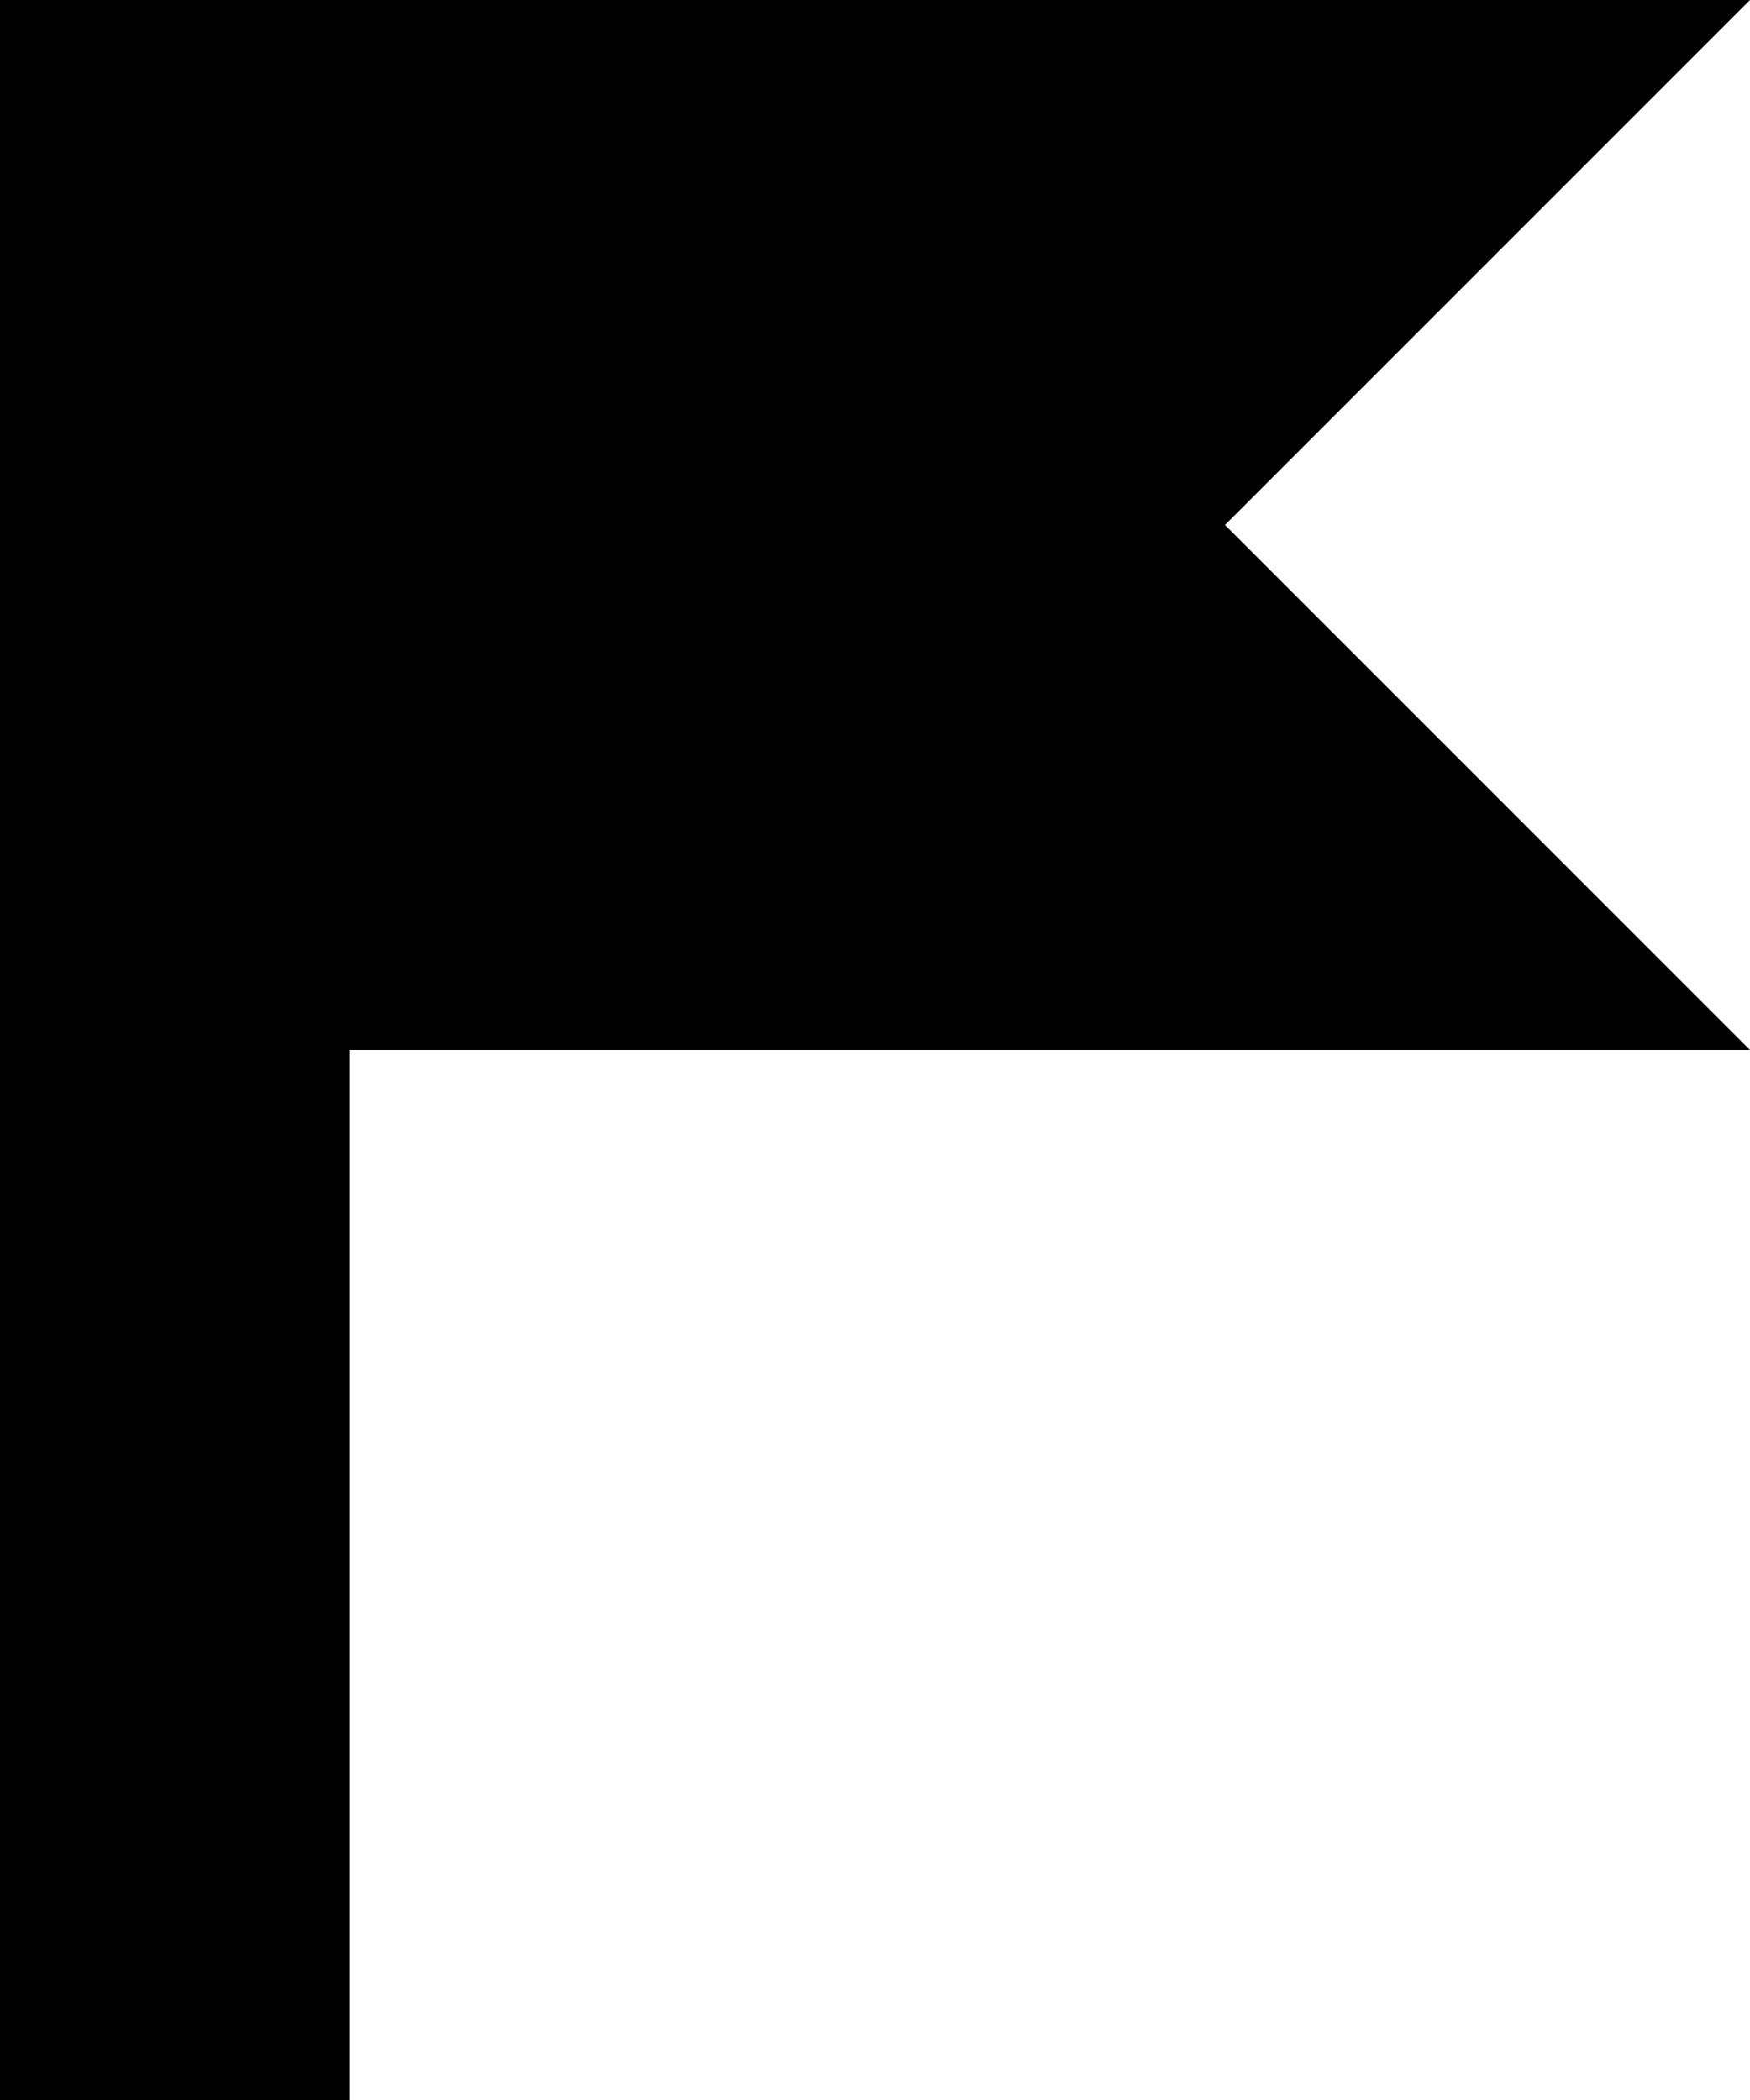 <!-- Generated by IcoMoon.io -->
<svg version="1.1" xmlns="http://www.w3.org/2000/svg" width="20" height="24" viewBox="0 0 20 24">
<title>flag</title>
<path d="M4 24h-4v-24h20l-6 6 6 6h-16z"></path>
</svg>
